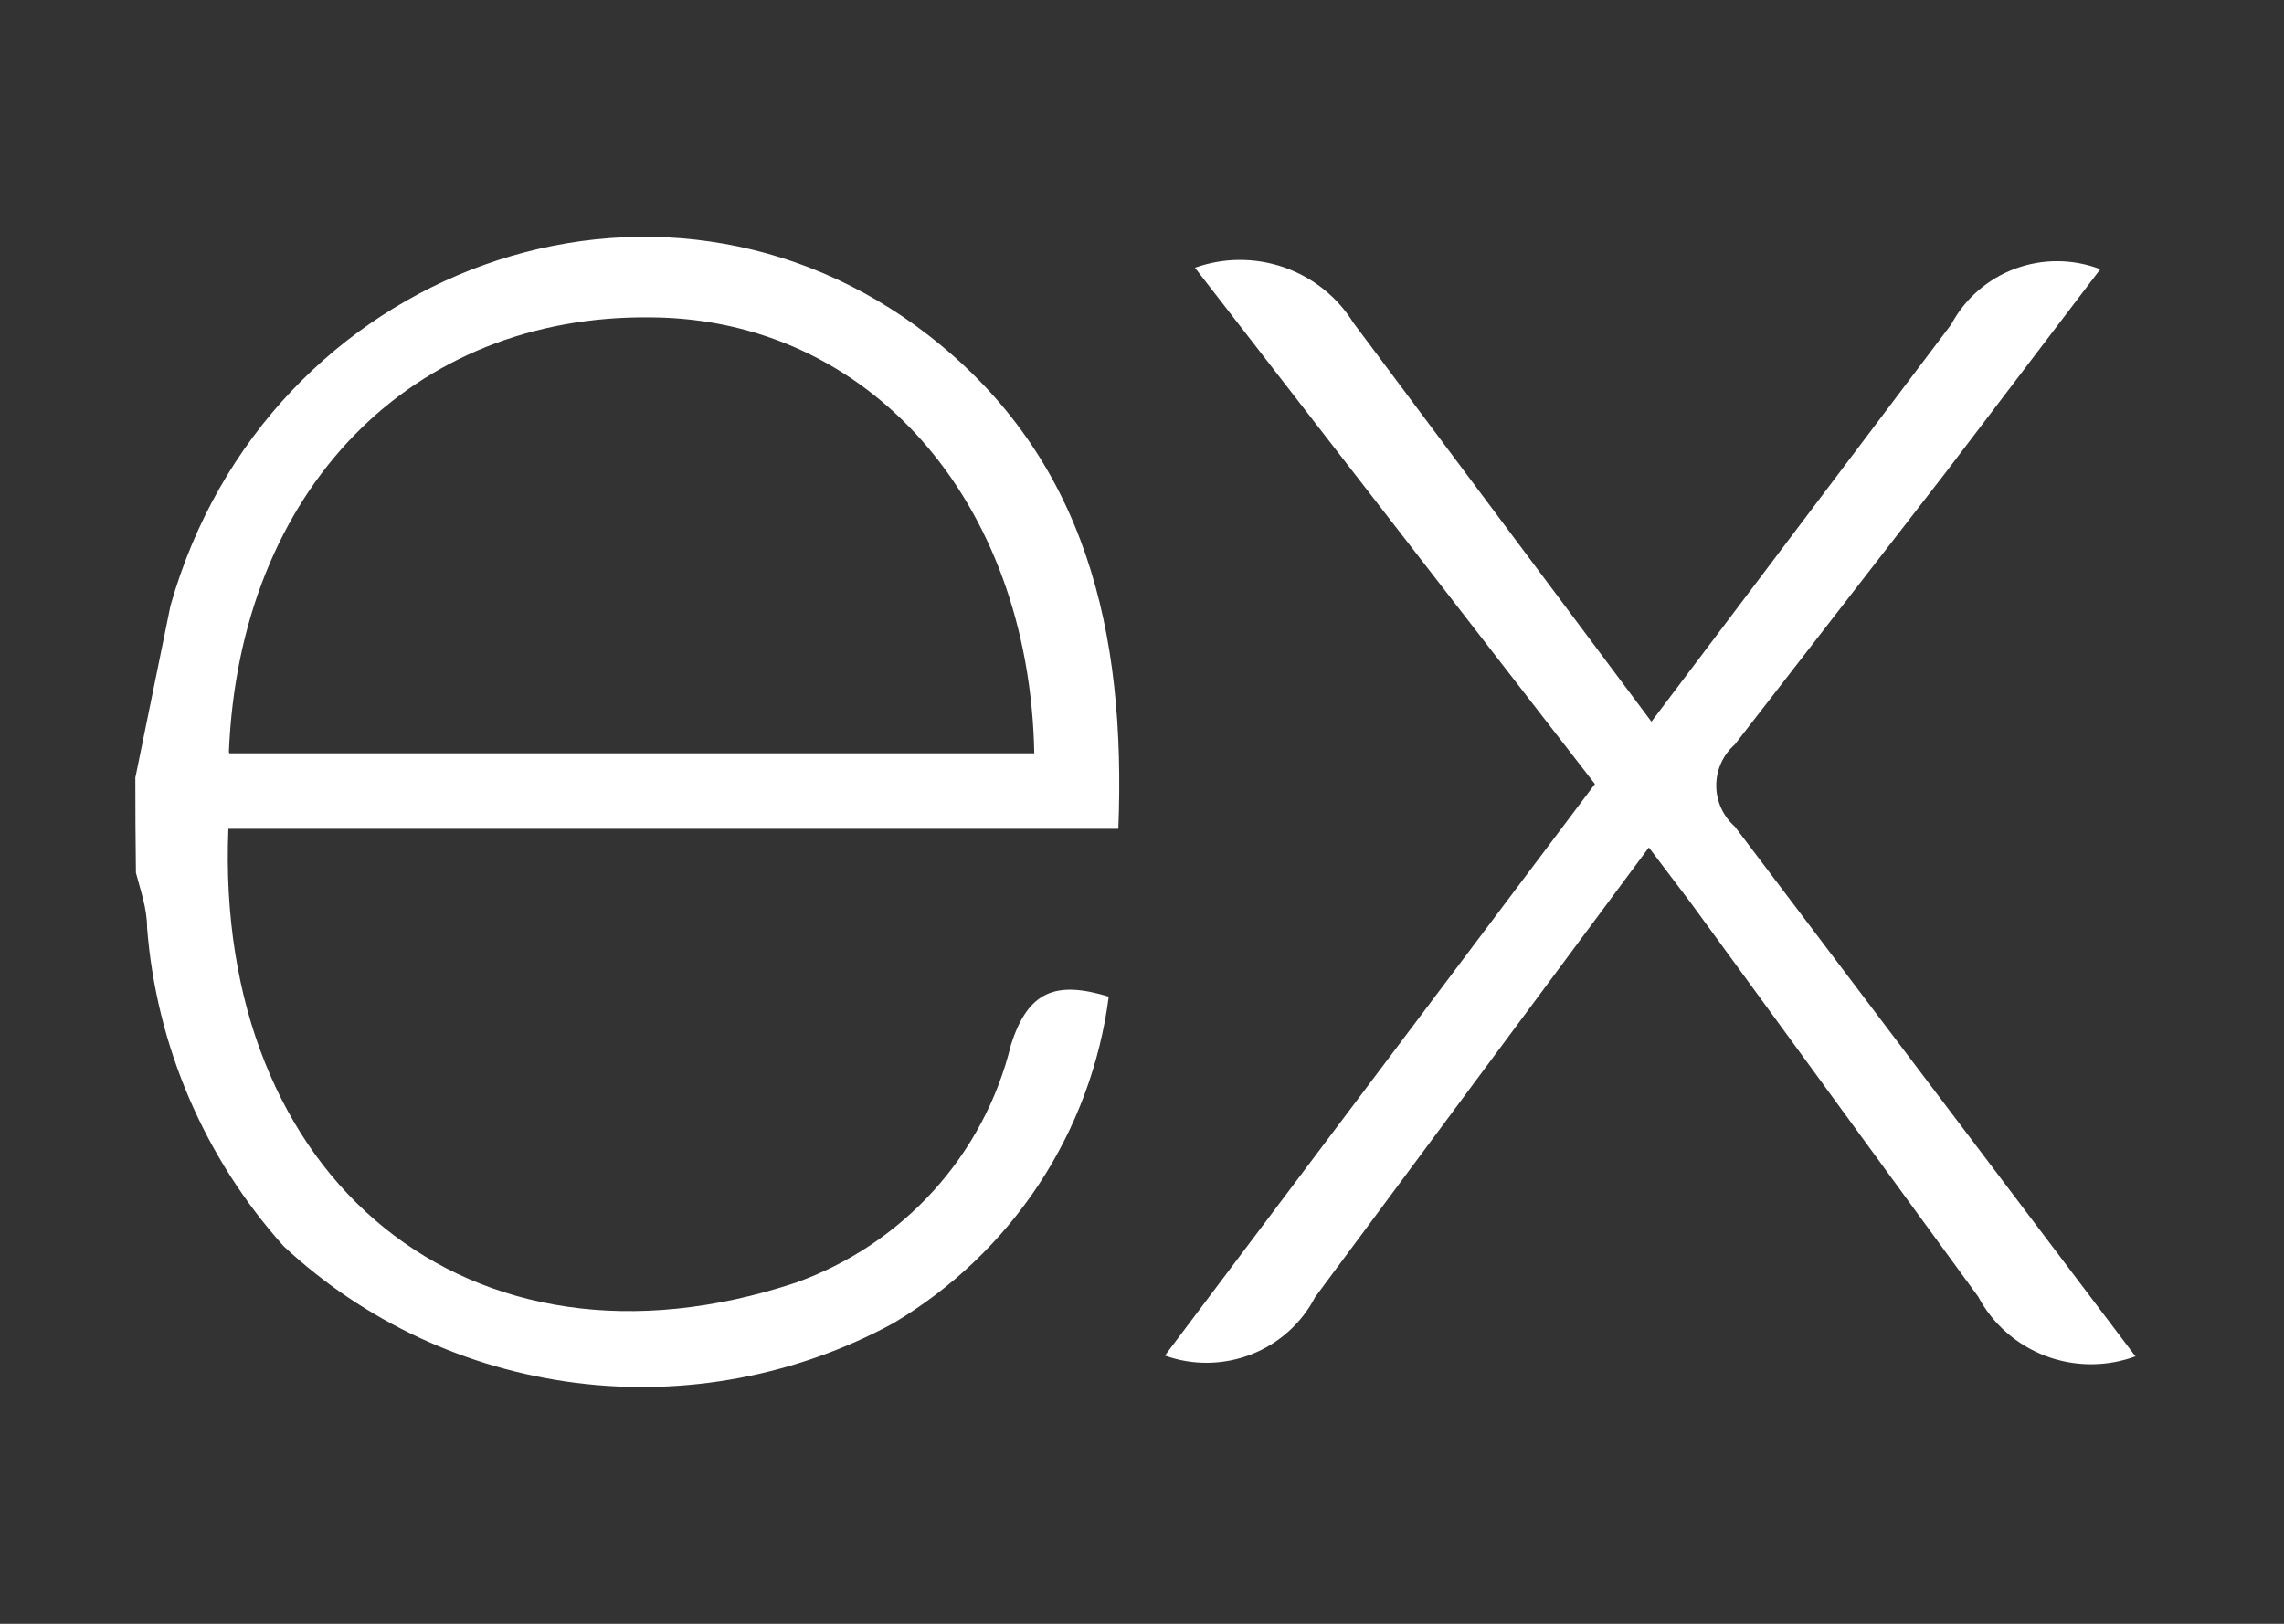 <svg width="135" height="96" viewBox="0 0 135 96" fill="none" xmlns="http://www.w3.org/2000/svg">
<rect x="0" y="0" width="135" height="96" fill="#333333" stroke="none"/>
<path d="M126.261 80.172C124.54 80.817 122.64 80.816 120.92 80.168C119.199 79.52 117.778 78.271 116.923 76.656L99.923 53.359L97.459 50.102L77.734 76.685C76.931 78.233 75.587 79.437 73.953 80.073C72.318 80.709 70.506 80.734 68.855 80.142L94.271 46.352L70.629 15.828C72.329 15.221 74.188 15.213 75.893 15.805C77.599 16.398 79.046 17.554 79.991 19.08L97.612 42.665L115.332 19.178C116.141 17.658 117.486 16.486 119.11 15.885C120.735 15.284 122.525 15.295 124.142 15.916L114.967 27.982L102.54 44.013C102.195 44.318 101.918 44.692 101.729 45.11C101.54 45.529 101.443 45.982 101.443 46.44C101.443 46.898 101.54 47.351 101.729 47.77C101.918 48.188 102.195 48.562 102.54 48.867L126.212 80.177L126.261 80.172ZM8.01 45.932L10.079 35.8C15.766 15.765 38.945 7.429 54.891 19.832C64.228 27.103 66.559 37.397 66.101 48.999H13.499C12.647 69.717 27.735 82.228 47.026 75.836C50.153 74.72 52.953 72.853 55.173 70.402C57.394 67.951 58.966 64.993 59.749 61.792C60.769 58.54 62.449 57.983 65.534 58.921C65.02 62.888 63.605 66.688 61.395 70.034C59.185 73.381 56.239 76.188 52.777 78.243C47.058 81.343 40.496 82.572 34.03 81.753C27.564 80.935 21.525 78.112 16.776 73.687C12.08 68.45 9.242 61.834 8.695 54.848C8.695 53.701 8.301 52.627 8.035 51.596C8.011 49.71 7.999 47.823 8 45.937L8.01 45.932ZM13.563 44.535H61.134C60.838 29.515 51.274 18.861 38.516 18.763C24.315 18.568 14.155 28.988 13.529 44.467L13.563 44.535Z" fill="white"/>
</svg>
